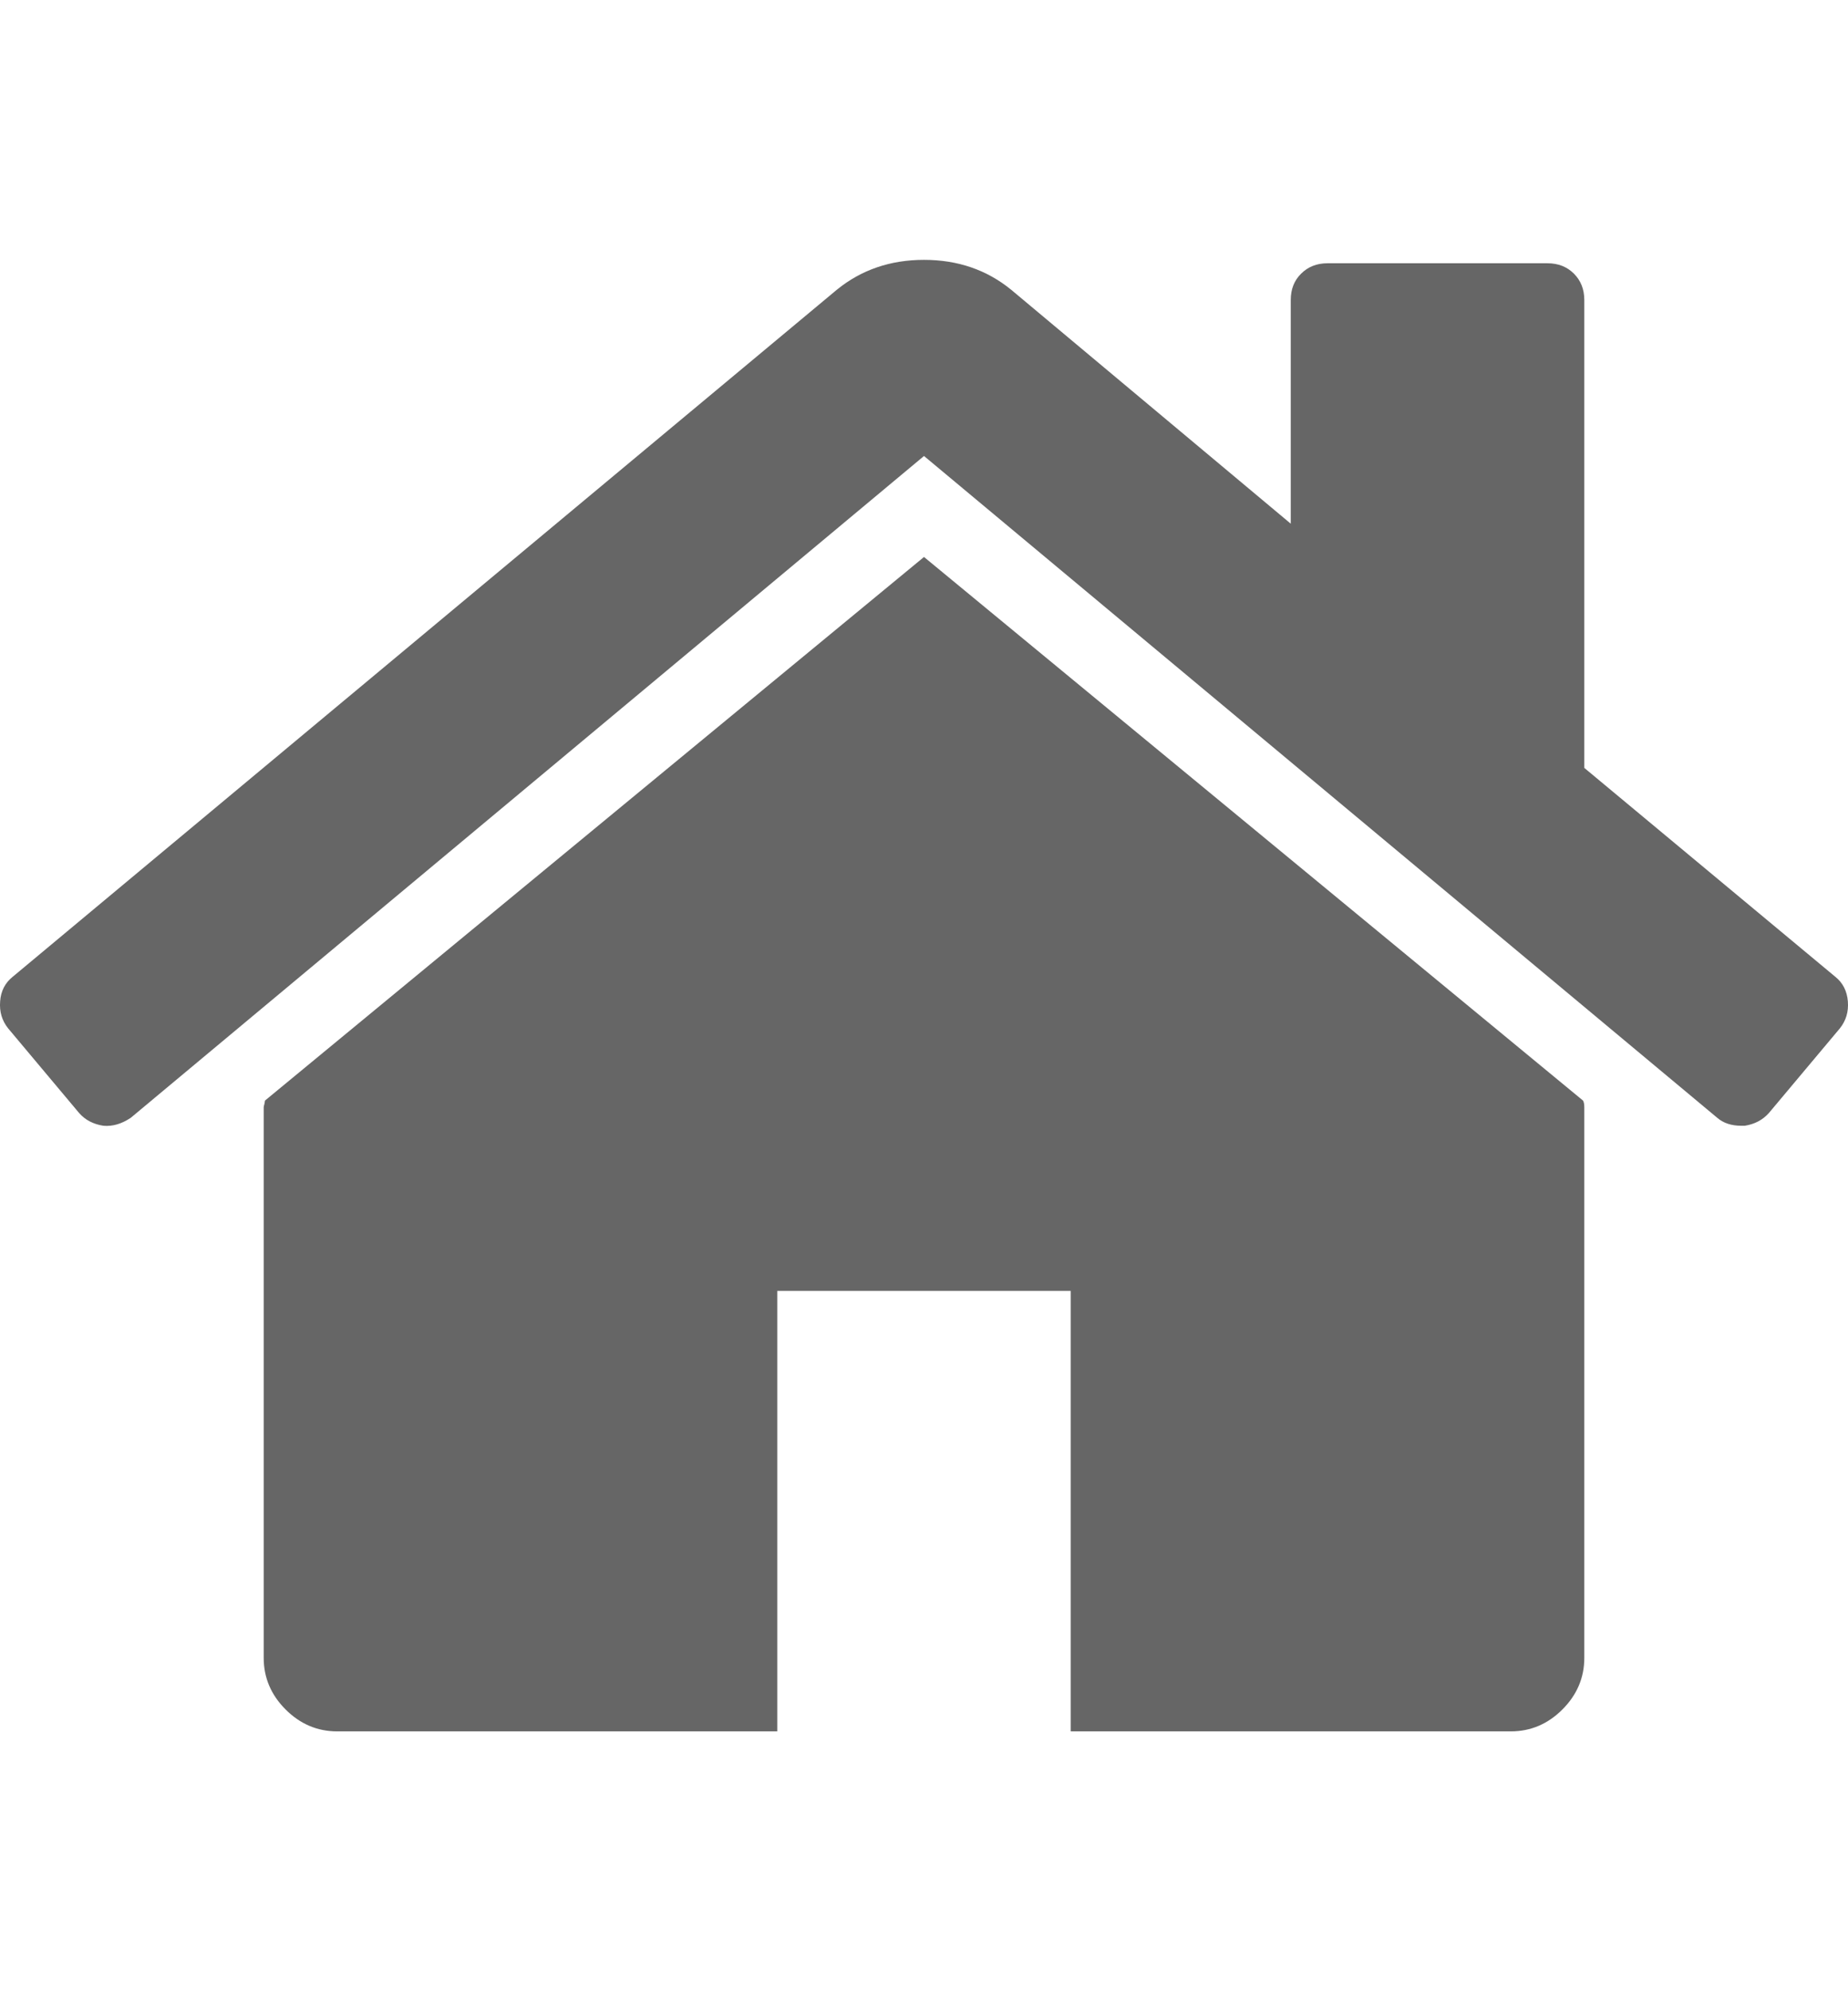 <svg width="13" height="14" viewBox="0 0 13 14" fill="none" xmlns="http://www.w3.org/2000/svg">
<g clip-path="url(#clip0_69_44)">
<path d="M6.5 3.916L1.864 7.738C1.864 7.743 1.862 7.751 1.86 7.762C1.857 7.773 1.855 7.78 1.855 7.786V11.656C1.855 11.796 1.907 11.917 2.009 12.019C2.111 12.121 2.232 12.173 2.372 12.173H5.468V9.076H7.532V12.173H10.628C10.768 12.173 10.889 12.121 10.991 12.019C11.093 11.917 11.145 11.796 11.145 11.656V7.786C11.145 7.764 11.142 7.748 11.136 7.738L6.5 3.916Z" fill="#666666"/>
<path d="M12.91 6.867L11.145 5.399V2.109C11.145 2.034 11.12 1.972 11.072 1.924C11.024 1.876 10.962 1.851 10.886 1.851H9.338C9.263 1.851 9.201 1.876 9.153 1.924C9.104 1.972 9.08 2.034 9.08 2.109V3.682L7.113 2.037C6.941 1.897 6.737 1.827 6.5 1.827C6.264 1.827 6.059 1.897 5.887 2.037L0.09 6.867C0.036 6.91 0.006 6.968 0.001 7.04C-0.005 7.113 0.014 7.176 0.057 7.23L0.557 7.826C0.6 7.875 0.657 7.904 0.727 7.915C0.791 7.921 0.856 7.902 0.92 7.859L6.5 3.206L12.08 7.859C12.123 7.896 12.179 7.915 12.249 7.915H12.274C12.343 7.904 12.399 7.875 12.443 7.826L12.943 7.23C12.986 7.176 13.005 7.113 12.999 7.04C12.993 6.968 12.964 6.91 12.91 6.867Z" fill="#666666"/>
</g>
<defs>
<clipPath id="clip0_69_44">
<rect width="13" height="13" fill="white" transform="translate(0 0.5)"/>
</clipPath>
</defs>
</svg>
